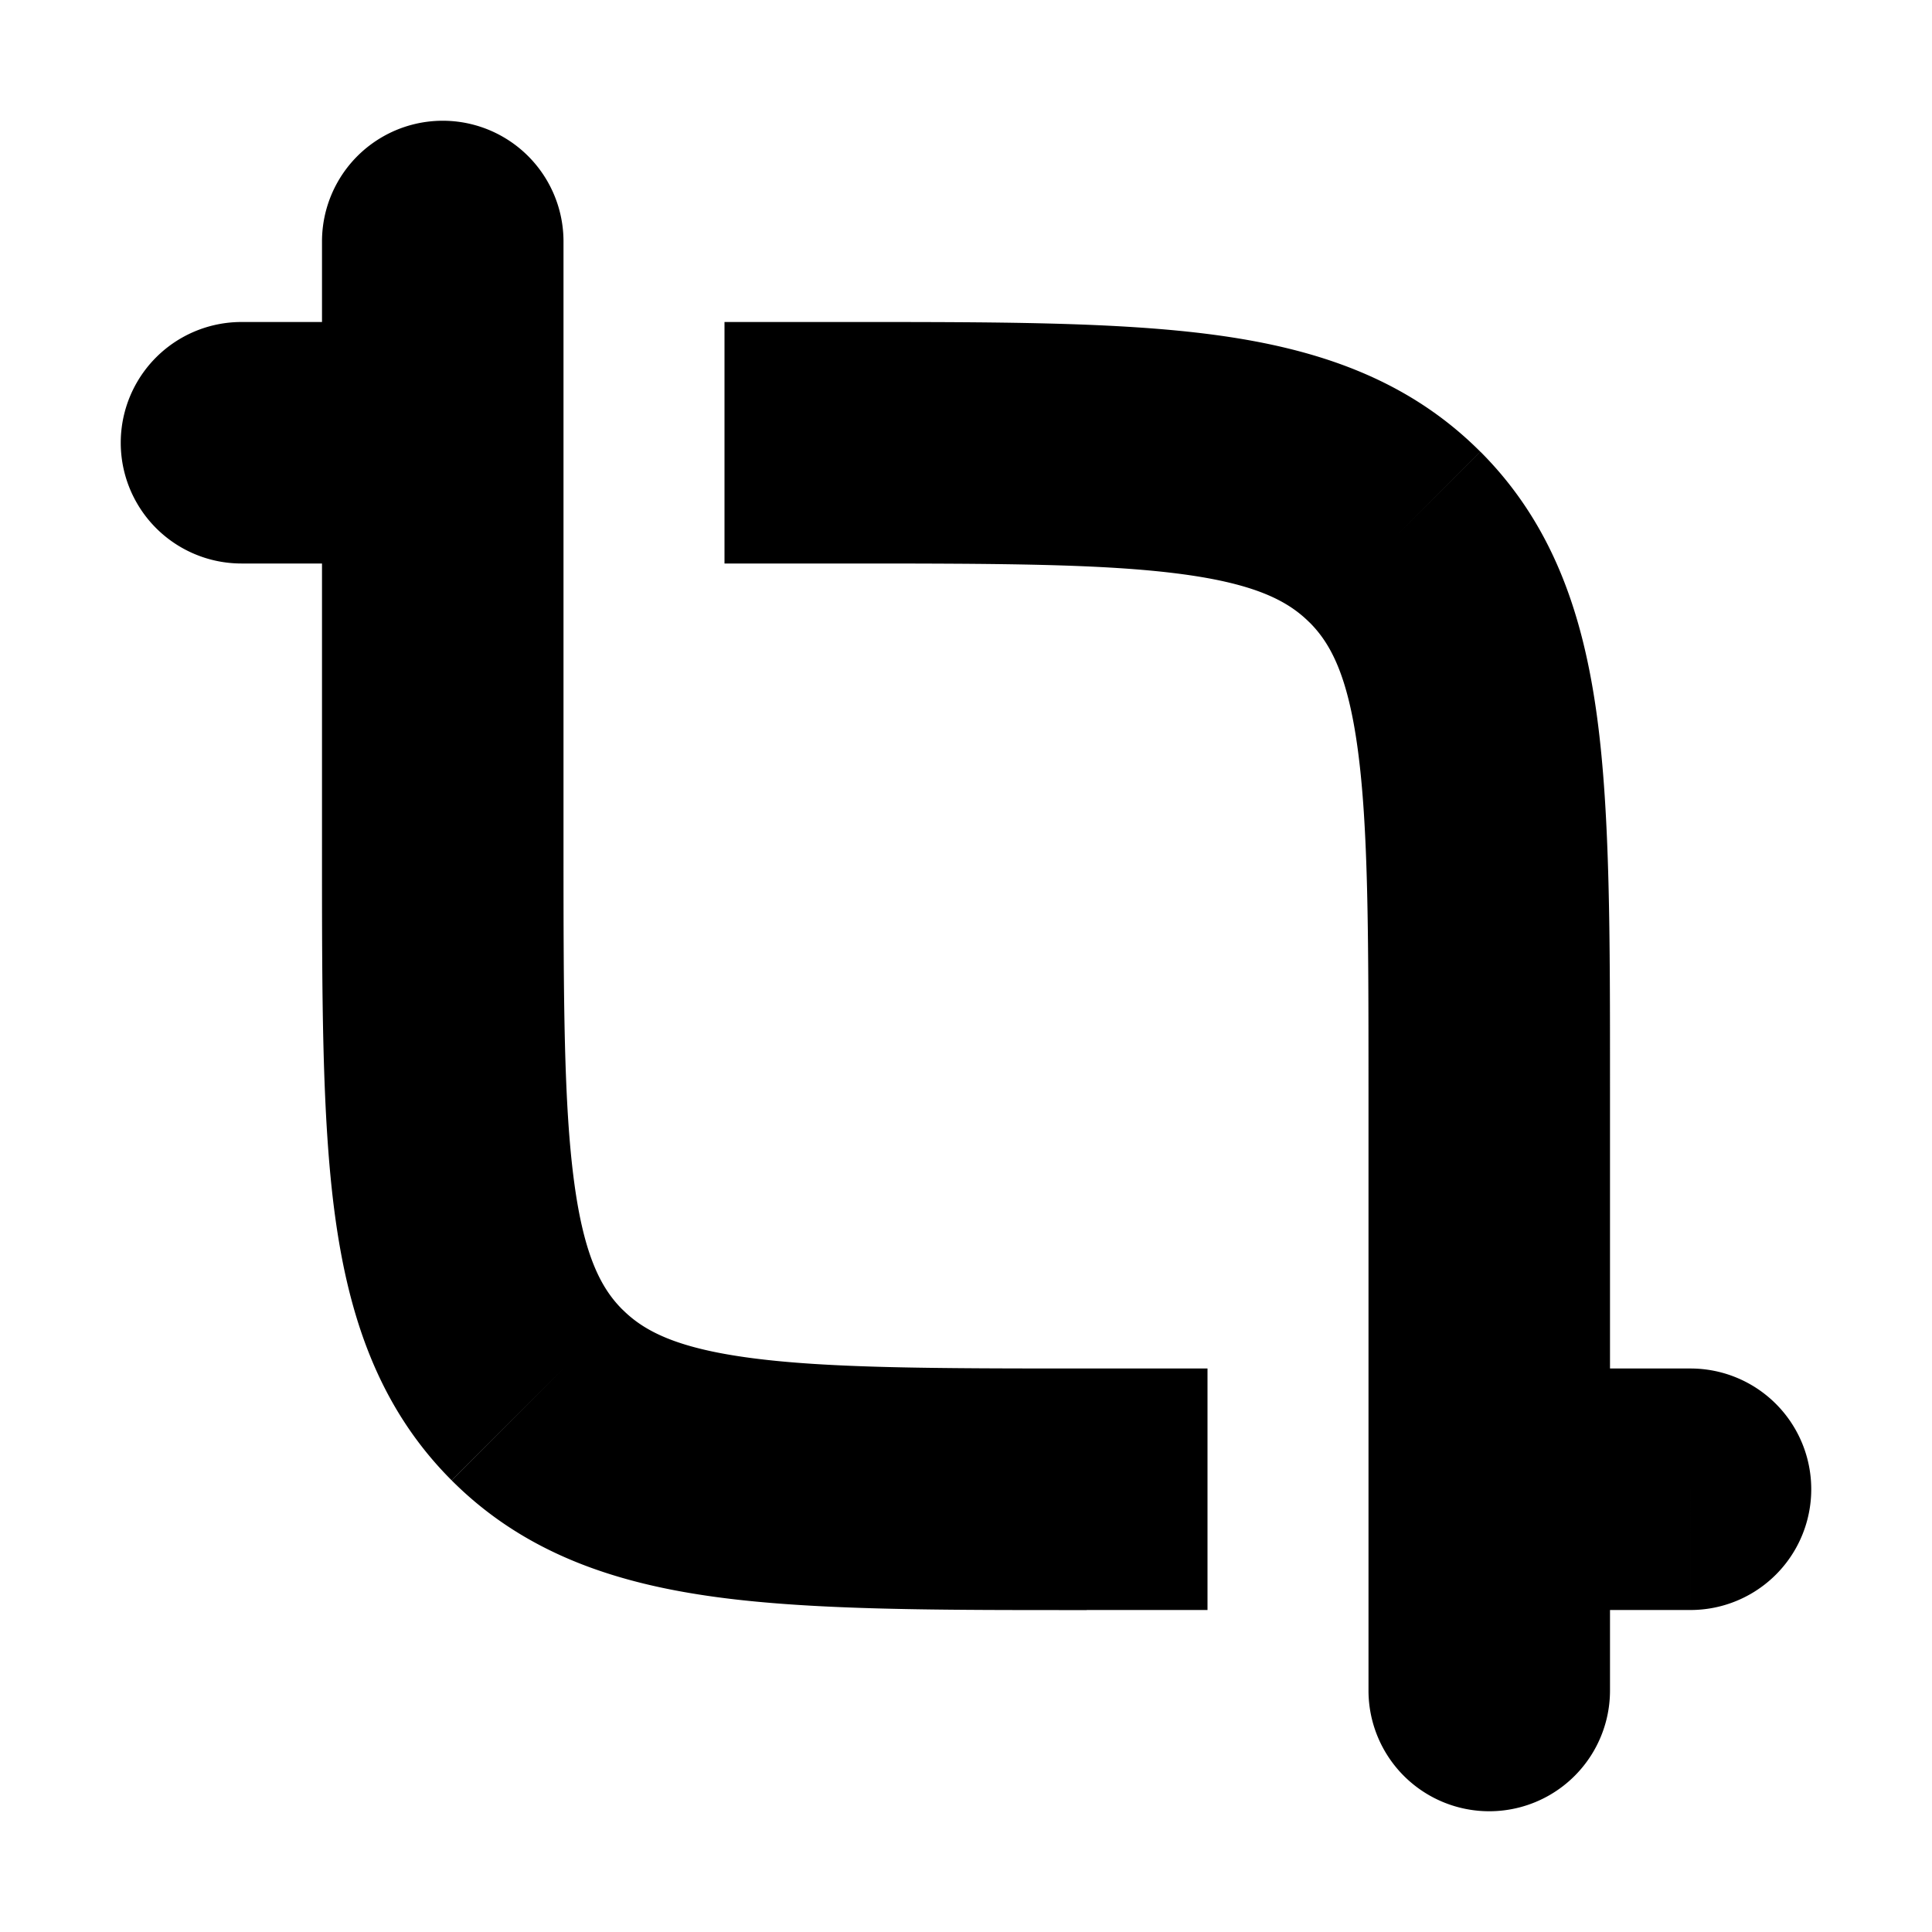 <svg xmlns="http://www.w3.org/2000/svg" width="24" height="24" viewBox="0 0 24 24" fill="none">
    <path fill="currentColor" d="M7 3a1.5 1.5 0 1 0-3 0zm11.5 14a1.5 1.5 0 0 0 0 3zm2.5 3a1.5 1.5 0 0 0 0-3zm-4 1a1.5 1.5 0 0 0 3 0zM5.5 7a1.5 1.5 0 1 0 0-3zM3 4a1.5 1.5 0 1 0 0 3zm14.328 2.672-1.06 1.06zM6.672 17.328l1.06-1.06zM4 3v7.5h3V3zm14.5 17H21v-3h-2.5zm-5 0H15v-3h-1.5zm6.5 1v-7.5h-3V21zM5.5 4H3v3h2.5zm5 0H9v3h1.5zm9.5 9.5c0-1.843.003-3.376-.16-4.589-.169-1.256-.54-2.39-1.45-3.3l-2.122 2.121c.26.26.475.656.599 1.579.13.966.133 2.261.133 4.189zM10.5 7c1.928 0 3.223.003 4.19.133.922.124 1.317.339 1.578.6l2.121-2.122c-.91-.911-2.044-1.282-3.3-1.451C13.876 3.997 12.343 4 10.5 4zM4 10.5c0 1.843-.003 3.377.16 4.589.169 1.255.54 2.39 1.45 3.3l2.122-2.121c-.26-.26-.475-.656-.599-1.579C7.003 13.723 7 12.428 7 10.5zm9.5 6.5c-1.928 0-3.223-.003-4.19-.133-.922-.124-1.317-.339-1.578-.6L5.611 18.39c.91.911 2.044 1.282 3.3 1.451 1.213.163 2.746.16 4.589.16z"/>
</svg>